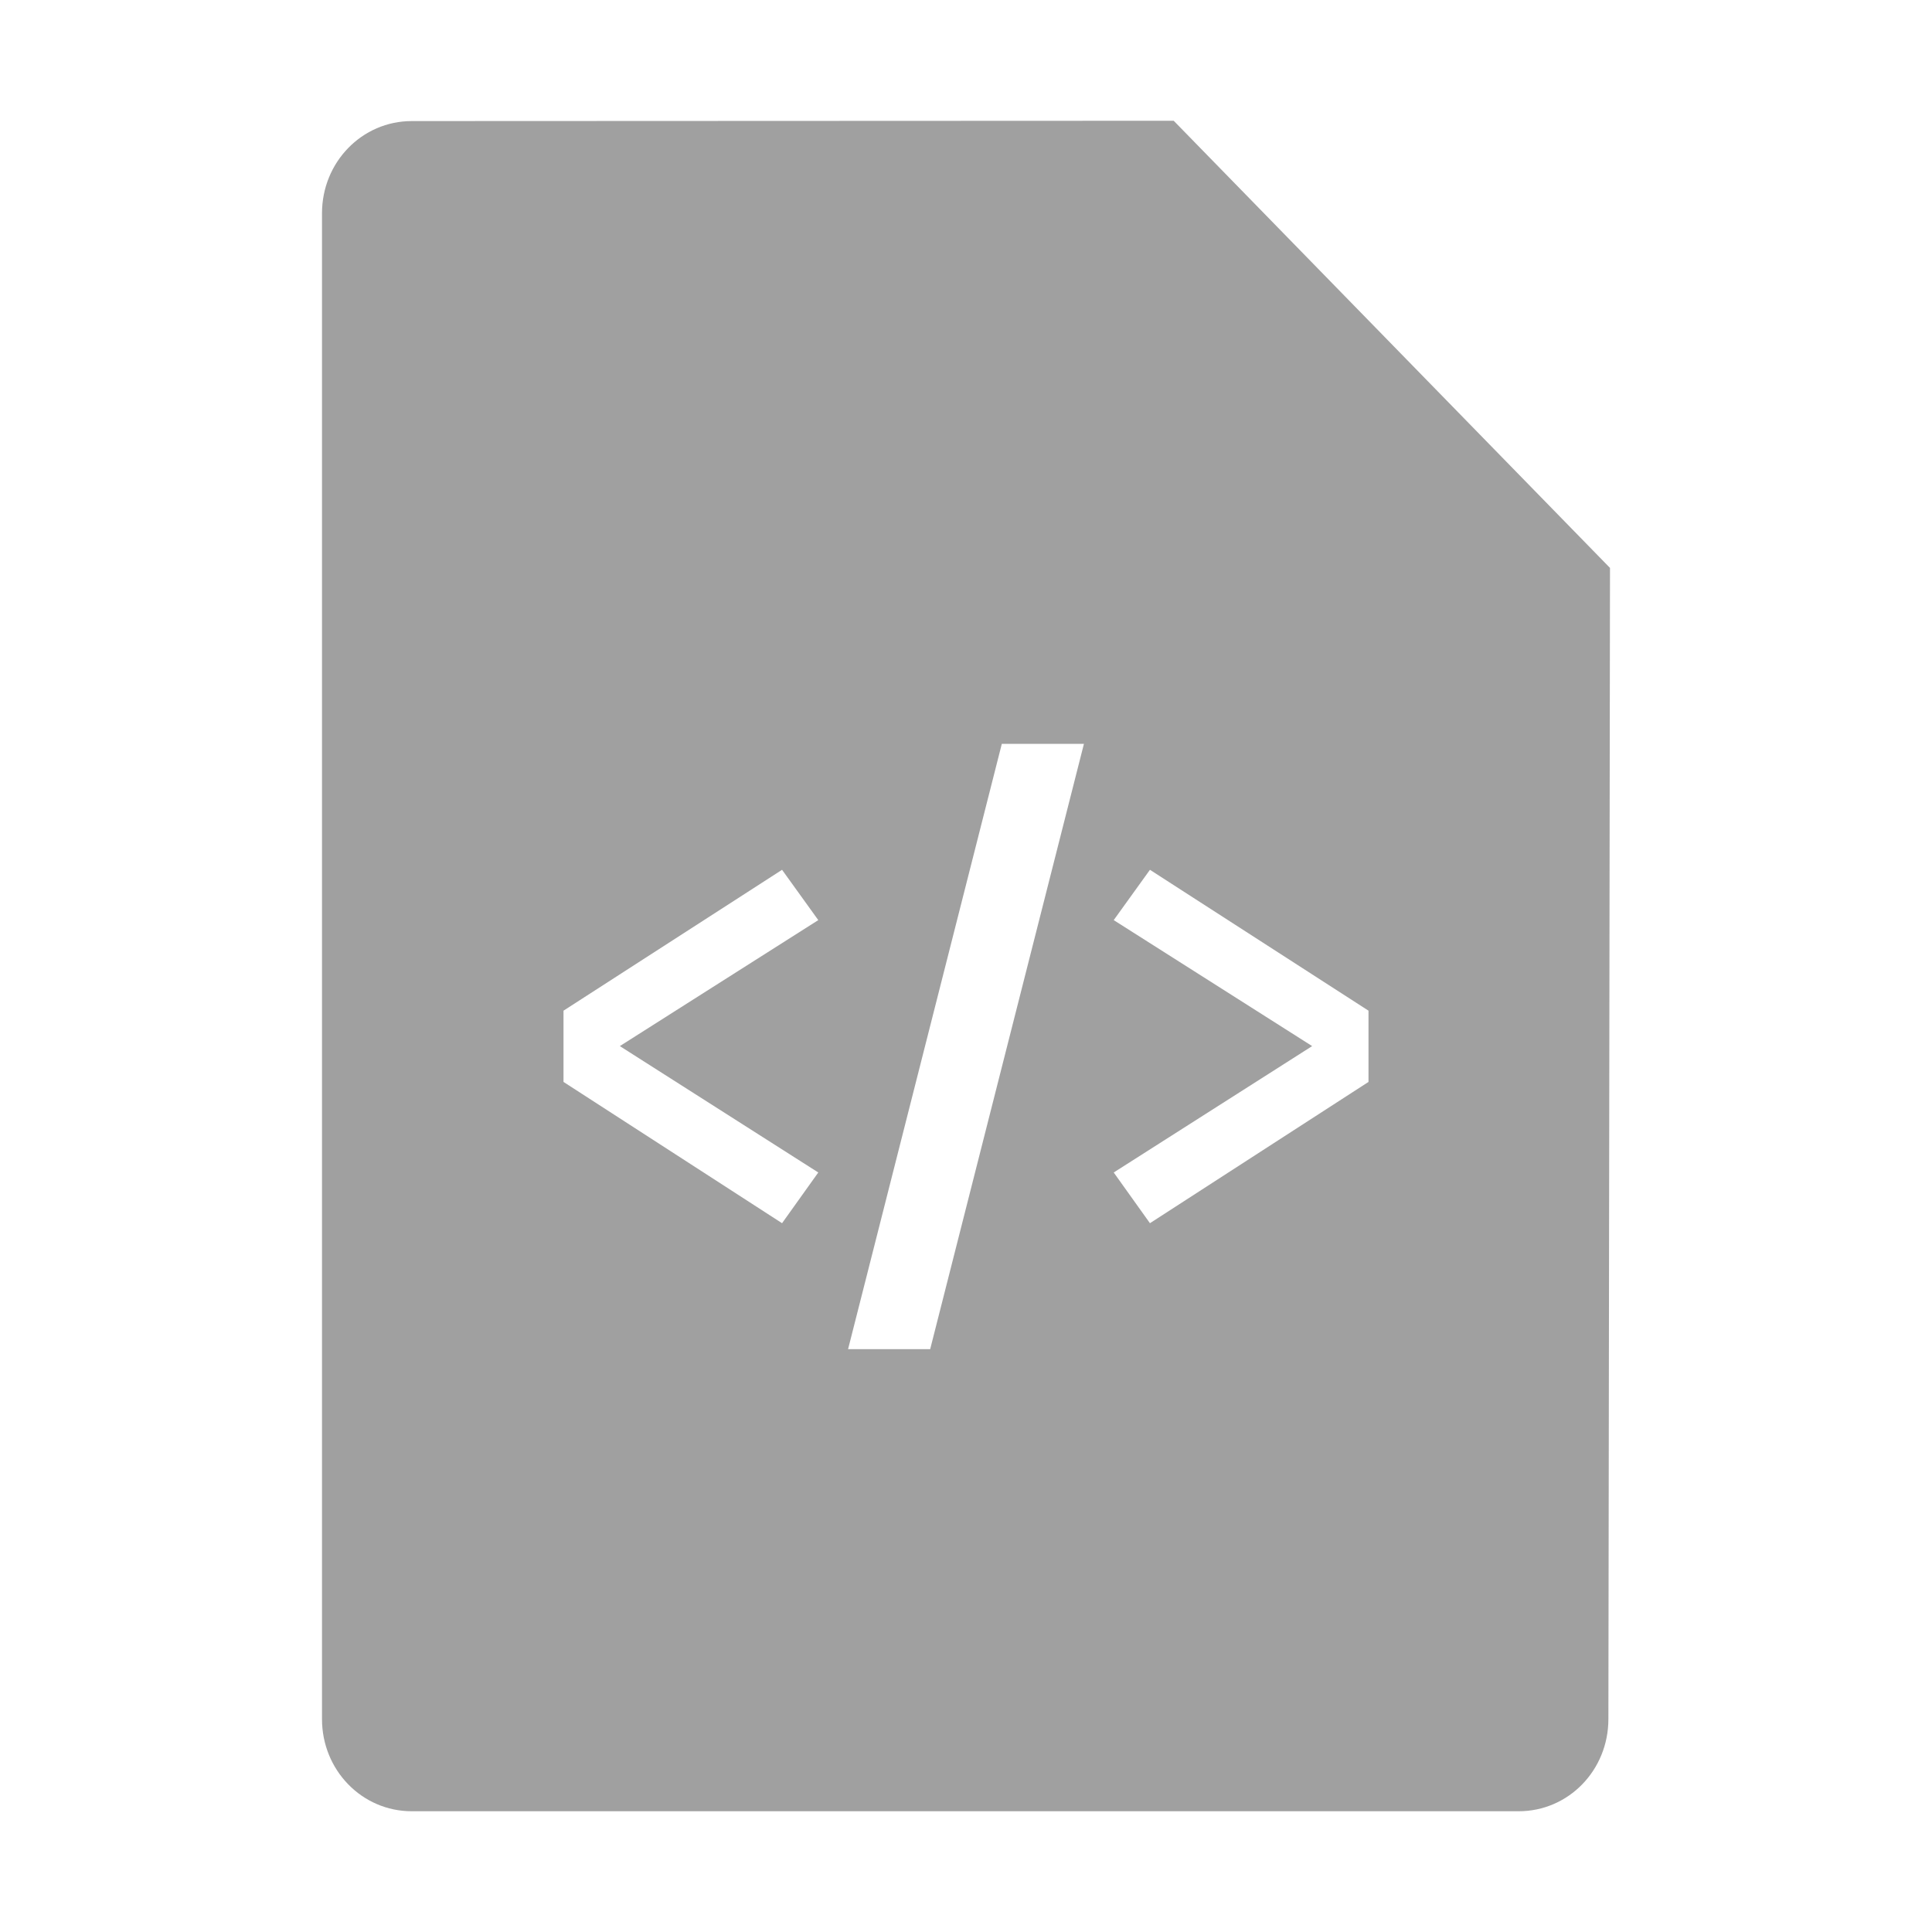 <svg xmlns="http://www.w3.org/2000/svg" xmlns:xlink="http://www.w3.org/1999/xlink" width="48" height="48">
  <defs id="acyl-settings">
    <linearGradient id="acyl-gradient" x1="0%" x2="0%" y1="0%" y2="100%">
      <stop offset="100%" style="stop-color:#A0A0A0;stop-opacity:1"/>
    </linearGradient>
    <g id="acyl-filter">
  </g>
    <g id="acyl-drawing">
      <path id="path-main" d="M 29.16 3 L 10.23 3.008 C 8.993 3.008 8 4.03 8 5.299 L 8 42.71 C 8 43.98 8.993 45 10.23 45 L 37.73 45 C 38.97 45 39.96 43.98 39.96 42.71 L 40 14.11 L 29.16 3 z M 24.89 18.48 L 26.93 18.48 L 23.11 33.52 L 21.07 33.52 L 24.89 18.48 z M 19.43 21.61 L 20.33 22.86 L 15.4 25.99 L 20.33 29.13 L 19.43 30.39 L 14 26.88 L 14 25.11 L 19.43 21.61 z M 28.57 21.61 L 34 25.11 L 34 26.88 L 28.57 30.39 L 27.67 29.13 L 32.6 25.99 L 27.67 22.86 L 28.57 21.61 z"/>
    </g>
  </defs>
  <g id="acyl-visual">
    <use id="visible1" style="fill:url(#acyl-gradient)" xlink:href="#acyl-drawing"/>
  </g>
</svg>
